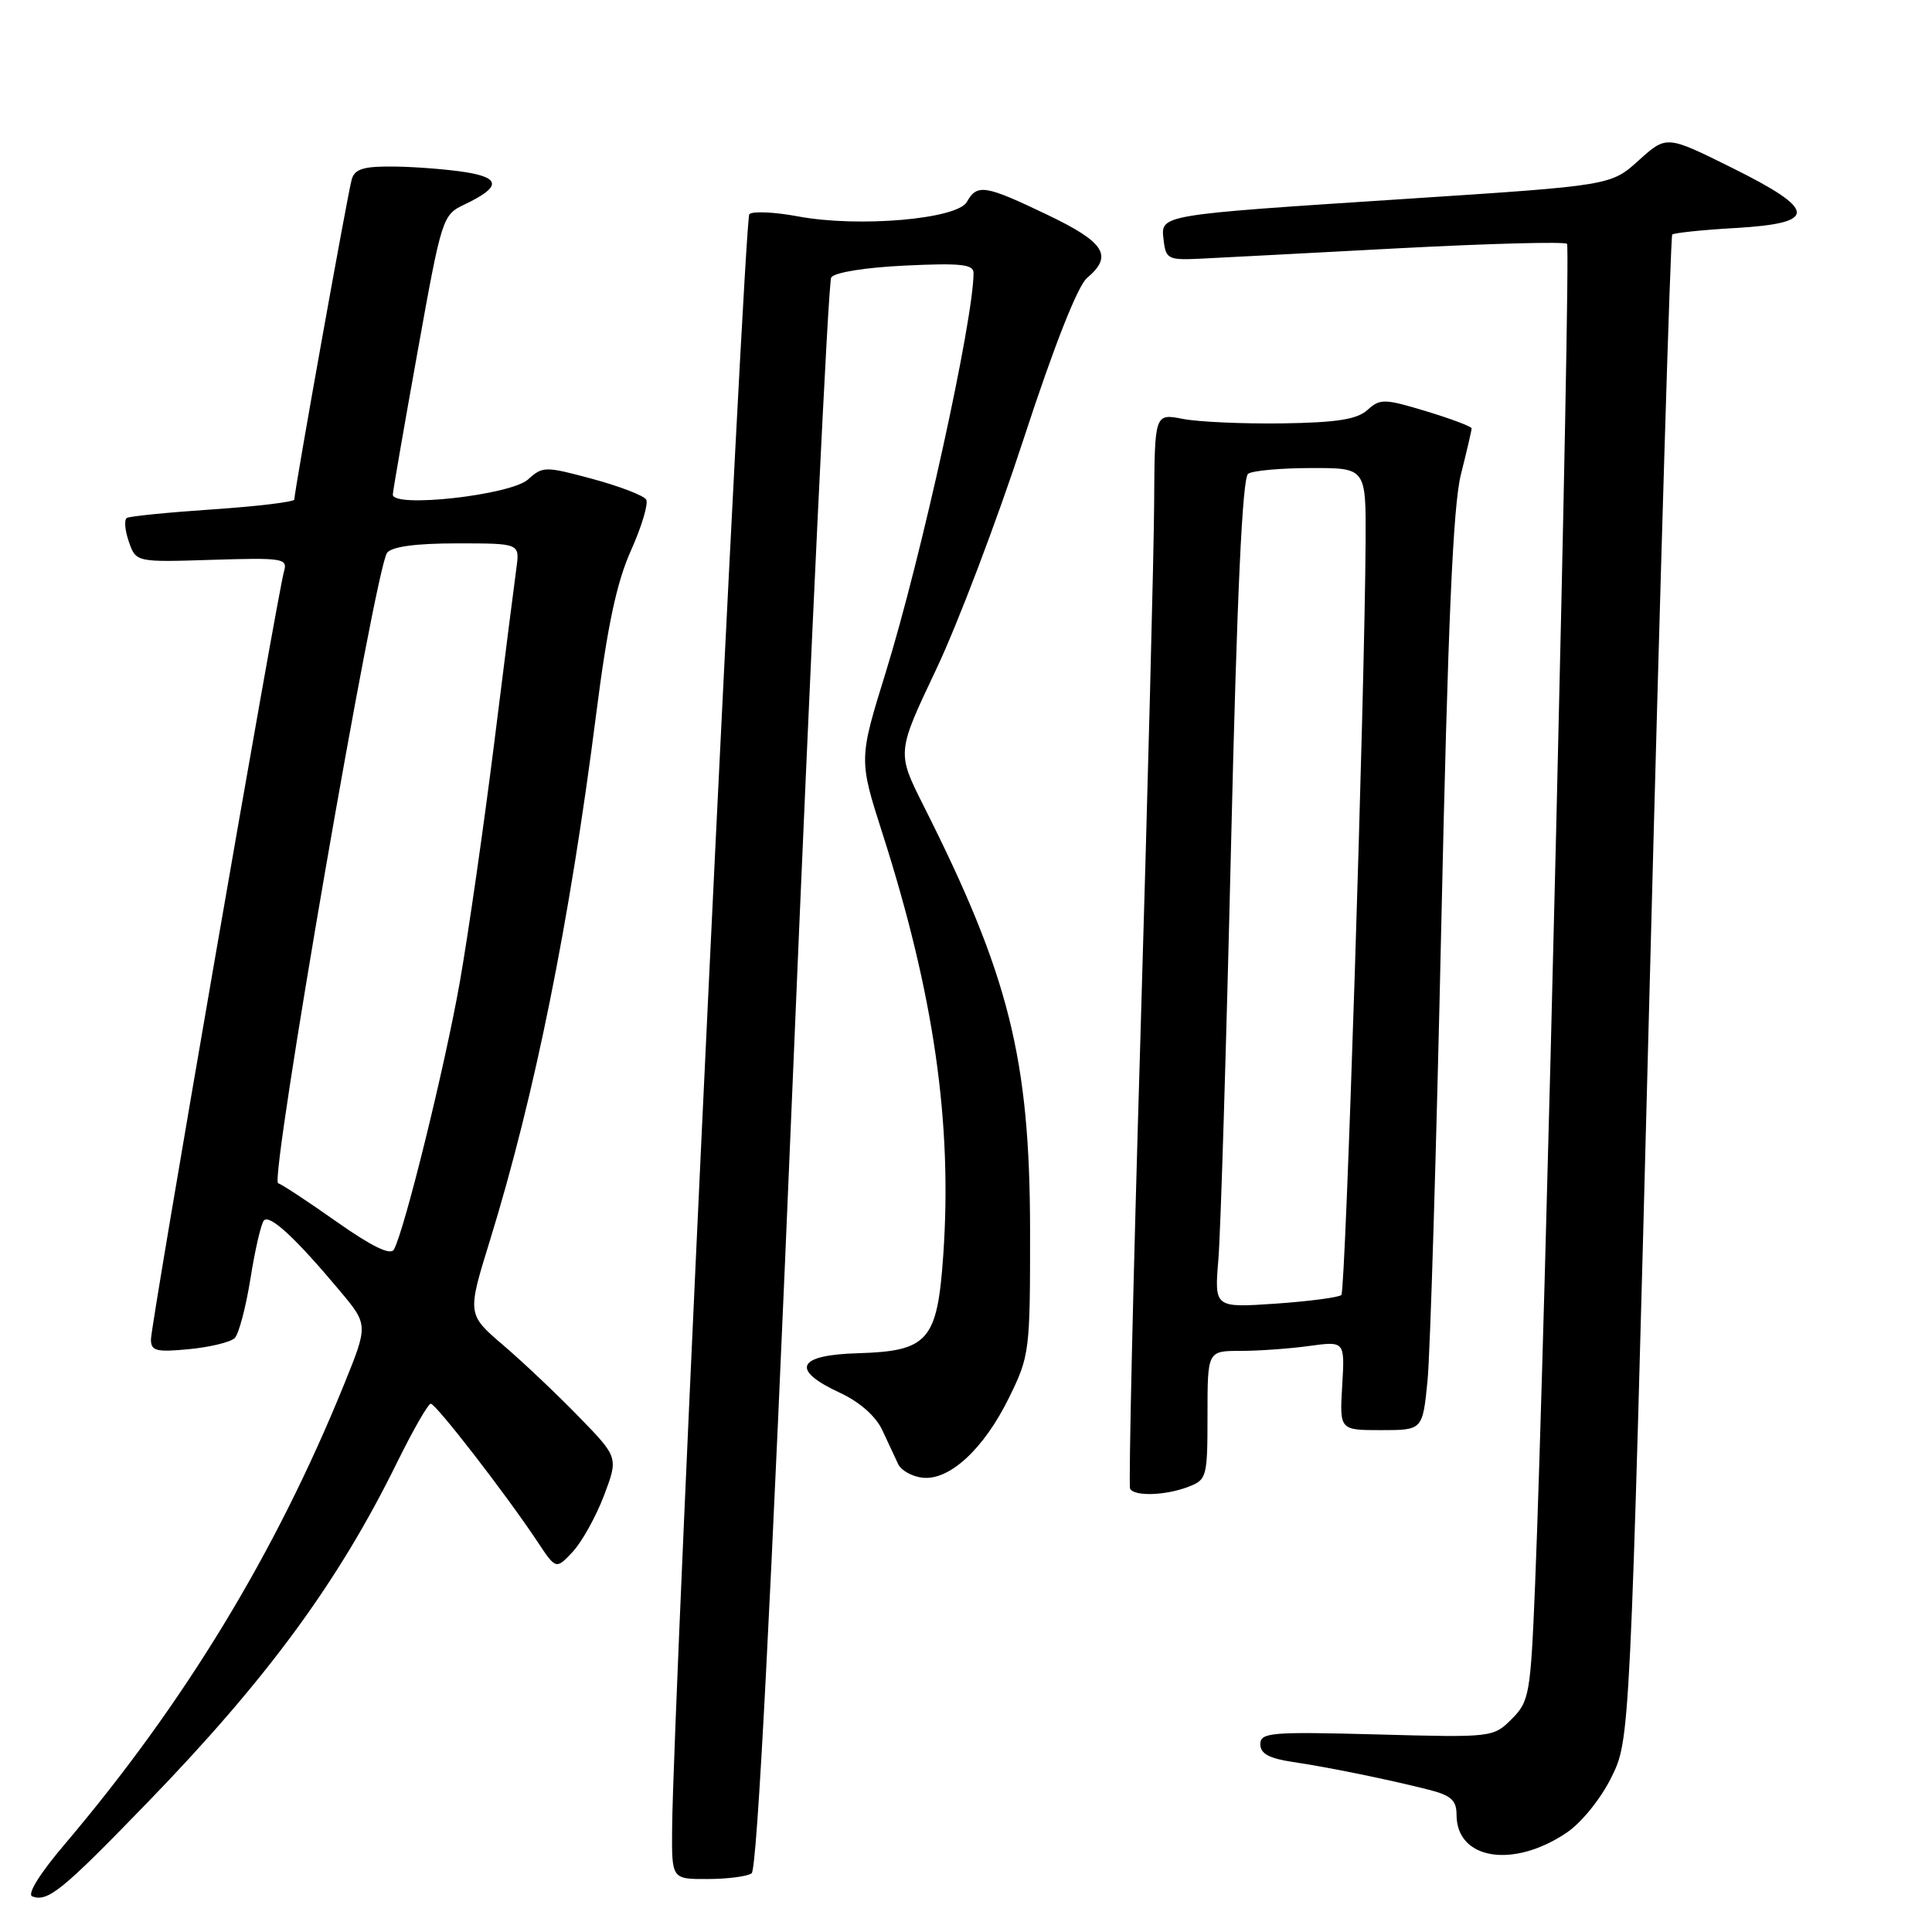 <?xml version="1.0" encoding="UTF-8" standalone="no"?>
<!DOCTYPE svg PUBLIC "-//W3C//DTD SVG 1.1//EN" "http://www.w3.org/Graphics/SVG/1.1/DTD/svg11.dtd" >
<svg xmlns="http://www.w3.org/2000/svg" xmlns:xlink="http://www.w3.org/1999/xlink" version="1.1" viewBox="0 0 256 256">
 <g >
 <path fill="currentColor"
d=" M 19.56 238.82 C 35.39 222.48 44.86 209.58 52.63 193.75 C 54.73 189.49 56.73 186.00 57.08 186.00 C 57.76 186.00 67.04 197.99 71.19 204.24 C 73.67 207.98 73.67 207.98 75.88 205.63 C 77.09 204.34 78.95 200.99 80.02 198.20 C 81.94 193.12 81.94 193.12 76.72 187.75 C 73.85 184.79 69.34 180.52 66.70 178.26 C 61.89 174.15 61.89 174.15 64.93 164.33 C 70.86 145.10 75.47 122.26 79.00 94.59 C 80.50 82.84 81.71 77.17 83.62 72.91 C 85.04 69.74 85.94 66.71 85.62 66.19 C 85.29 65.66 82.09 64.43 78.51 63.46 C 72.23 61.77 71.91 61.77 69.97 63.53 C 67.66 65.61 51.96 67.36 52.05 65.52 C 52.08 64.96 53.57 56.40 55.35 46.50 C 58.53 28.81 58.63 28.48 61.54 27.10 C 66.35 24.81 66.40 23.57 61.72 22.82 C 59.40 22.45 55.17 22.11 52.32 22.07 C 48.21 22.02 47.03 22.36 46.61 23.75 C 46.10 25.46 39.00 65.06 39.00 66.19 C 39.00 66.50 34.16 67.09 28.25 67.49 C 22.34 67.89 17.19 68.40 16.81 68.63 C 16.43 68.86 16.55 70.27 17.07 71.77 C 18.02 74.50 18.02 74.50 28.10 74.18 C 37.45 73.89 38.14 73.99 37.64 75.68 C 36.80 78.47 20.00 175.47 20.00 177.48 C 20.00 179.01 20.70 179.19 25.06 178.77 C 27.84 178.50 30.56 177.84 31.10 177.30 C 31.65 176.75 32.58 173.20 33.19 169.40 C 33.79 165.61 34.59 162.15 34.97 161.72 C 35.73 160.86 39.19 164.06 45.01 171.02 C 48.80 175.54 48.80 175.54 45.56 183.52 C 36.50 205.82 24.44 225.67 8.56 244.39 C 5.23 248.31 3.55 251.03 4.29 251.29 C 6.36 252.04 8.25 250.50 19.56 238.82 Z  M 99.59 248.23 C 100.33 247.74 102.13 212.84 105.06 142.71 C 107.47 85.07 109.75 37.40 110.14 36.77 C 110.56 36.10 114.63 35.44 119.93 35.19 C 127.27 34.84 129.00 35.02 129.00 36.16 C 129.00 42.38 122.08 73.86 117.37 89.07 C 113.79 100.63 113.79 100.63 116.94 110.46 C 123.75 131.74 126.20 148.73 124.99 166.28 C 124.20 177.67 123.01 179.03 113.68 179.31 C 105.61 179.54 104.71 181.49 111.25 184.53 C 113.89 185.75 116.03 187.63 116.91 189.50 C 117.69 191.15 118.63 193.18 119.01 194.00 C 119.39 194.82 120.83 195.64 122.21 195.80 C 125.78 196.23 130.36 192.01 133.70 185.20 C 136.43 179.65 136.50 179.06 136.49 163.00 C 136.46 140.25 133.71 129.25 122.38 106.77 C 118.83 99.71 118.83 99.71 124.01 88.78 C 126.87 82.77 132.10 69.00 135.63 58.18 C 139.66 45.84 142.80 37.88 144.03 36.84 C 147.53 33.89 146.42 32.12 138.78 28.46 C 130.52 24.50 129.47 24.34 128.12 26.75 C 126.84 29.04 113.78 30.17 105.78 28.68 C 102.63 28.09 99.71 27.96 99.29 28.38 C 98.60 29.07 89.19 225.74 89.06 242.25 C 89.00 249.00 89.00 249.00 93.75 248.98 C 96.36 248.98 98.99 248.64 99.59 248.23 Z  M 207.59 242.84 C 209.56 241.51 212.12 238.34 213.52 235.50 C 215.99 230.50 215.99 230.50 218.58 131.00 C 220.00 76.28 221.35 31.31 221.58 31.08 C 221.81 30.86 225.60 30.46 230.00 30.21 C 240.94 29.57 240.81 27.84 229.41 22.19 C 220.82 17.93 220.82 17.93 217.14 21.25 C 213.46 24.58 213.46 24.58 186.48 26.34 C 153.14 28.52 153.80 28.41 154.19 31.84 C 154.48 34.32 154.81 34.48 159.00 34.28 C 161.47 34.16 173.31 33.54 185.29 32.90 C 197.28 32.27 207.34 32.00 207.64 32.31 C 208.18 32.84 204.71 178.17 203.41 209.91 C 202.81 224.53 202.65 225.44 200.31 227.78 C 197.87 230.22 197.74 230.24 182.43 229.82 C 168.39 229.45 167.00 229.56 167.00 231.12 C 167.00 232.36 168.16 233.00 171.25 233.46 C 176.06 234.18 183.69 235.73 189.25 237.13 C 192.27 237.89 193.00 238.54 193.00 240.47 C 193.00 246.42 200.48 247.63 207.59 242.84 Z  M 157.43 197.02 C 159.91 196.08 160.00 195.76 160.00 187.52 C 160.00 179.00 160.00 179.00 164.36 179.00 C 166.76 179.00 170.85 178.71 173.46 178.35 C 178.20 177.70 178.20 177.70 177.85 183.60 C 177.50 189.50 177.50 189.50 183.00 189.50 C 188.50 189.50 188.50 189.50 189.15 183.00 C 189.51 179.43 190.33 152.20 190.98 122.50 C 191.86 82.54 192.53 67.03 193.58 62.86 C 194.36 59.75 195.00 57.01 195.00 56.76 C 195.00 56.52 192.30 55.50 189.00 54.50 C 183.45 52.82 182.87 52.80 181.20 54.32 C 179.82 55.57 177.14 55.99 169.95 56.10 C 164.75 56.17 158.81 55.91 156.75 55.51 C 153.00 54.78 153.00 54.78 152.93 66.64 C 152.90 73.16 152.07 105.05 151.11 137.50 C 150.14 169.95 149.53 196.84 149.74 197.25 C 150.27 198.30 154.39 198.18 157.43 197.02 Z  M 44.68 161.94 C 40.93 159.29 37.41 156.97 36.85 156.78 C 35.70 156.40 49.72 75.30 51.29 73.25 C 51.92 72.43 55.08 72.00 60.56 72.00 C 68.87 72.00 68.87 72.00 68.43 75.25 C 68.18 77.04 66.85 87.50 65.48 98.50 C 64.10 109.50 62.06 123.67 60.95 130.00 C 58.99 141.18 53.55 163.25 52.18 165.59 C 51.73 166.36 49.24 165.15 44.68 161.94 Z  M 161.44 166.90 C 161.74 163.38 162.49 138.68 163.12 112.00 C 163.91 78.62 164.62 63.27 165.39 62.77 C 166.00 62.36 169.76 62.02 173.75 62.02 C 181.00 62.00 181.00 62.00 180.95 71.75 C 180.83 92.22 178.30 171.03 177.74 171.59 C 177.42 171.91 173.50 172.43 169.03 172.74 C 160.91 173.29 160.91 173.29 161.44 166.90 Z "/>
</g>
</svg>